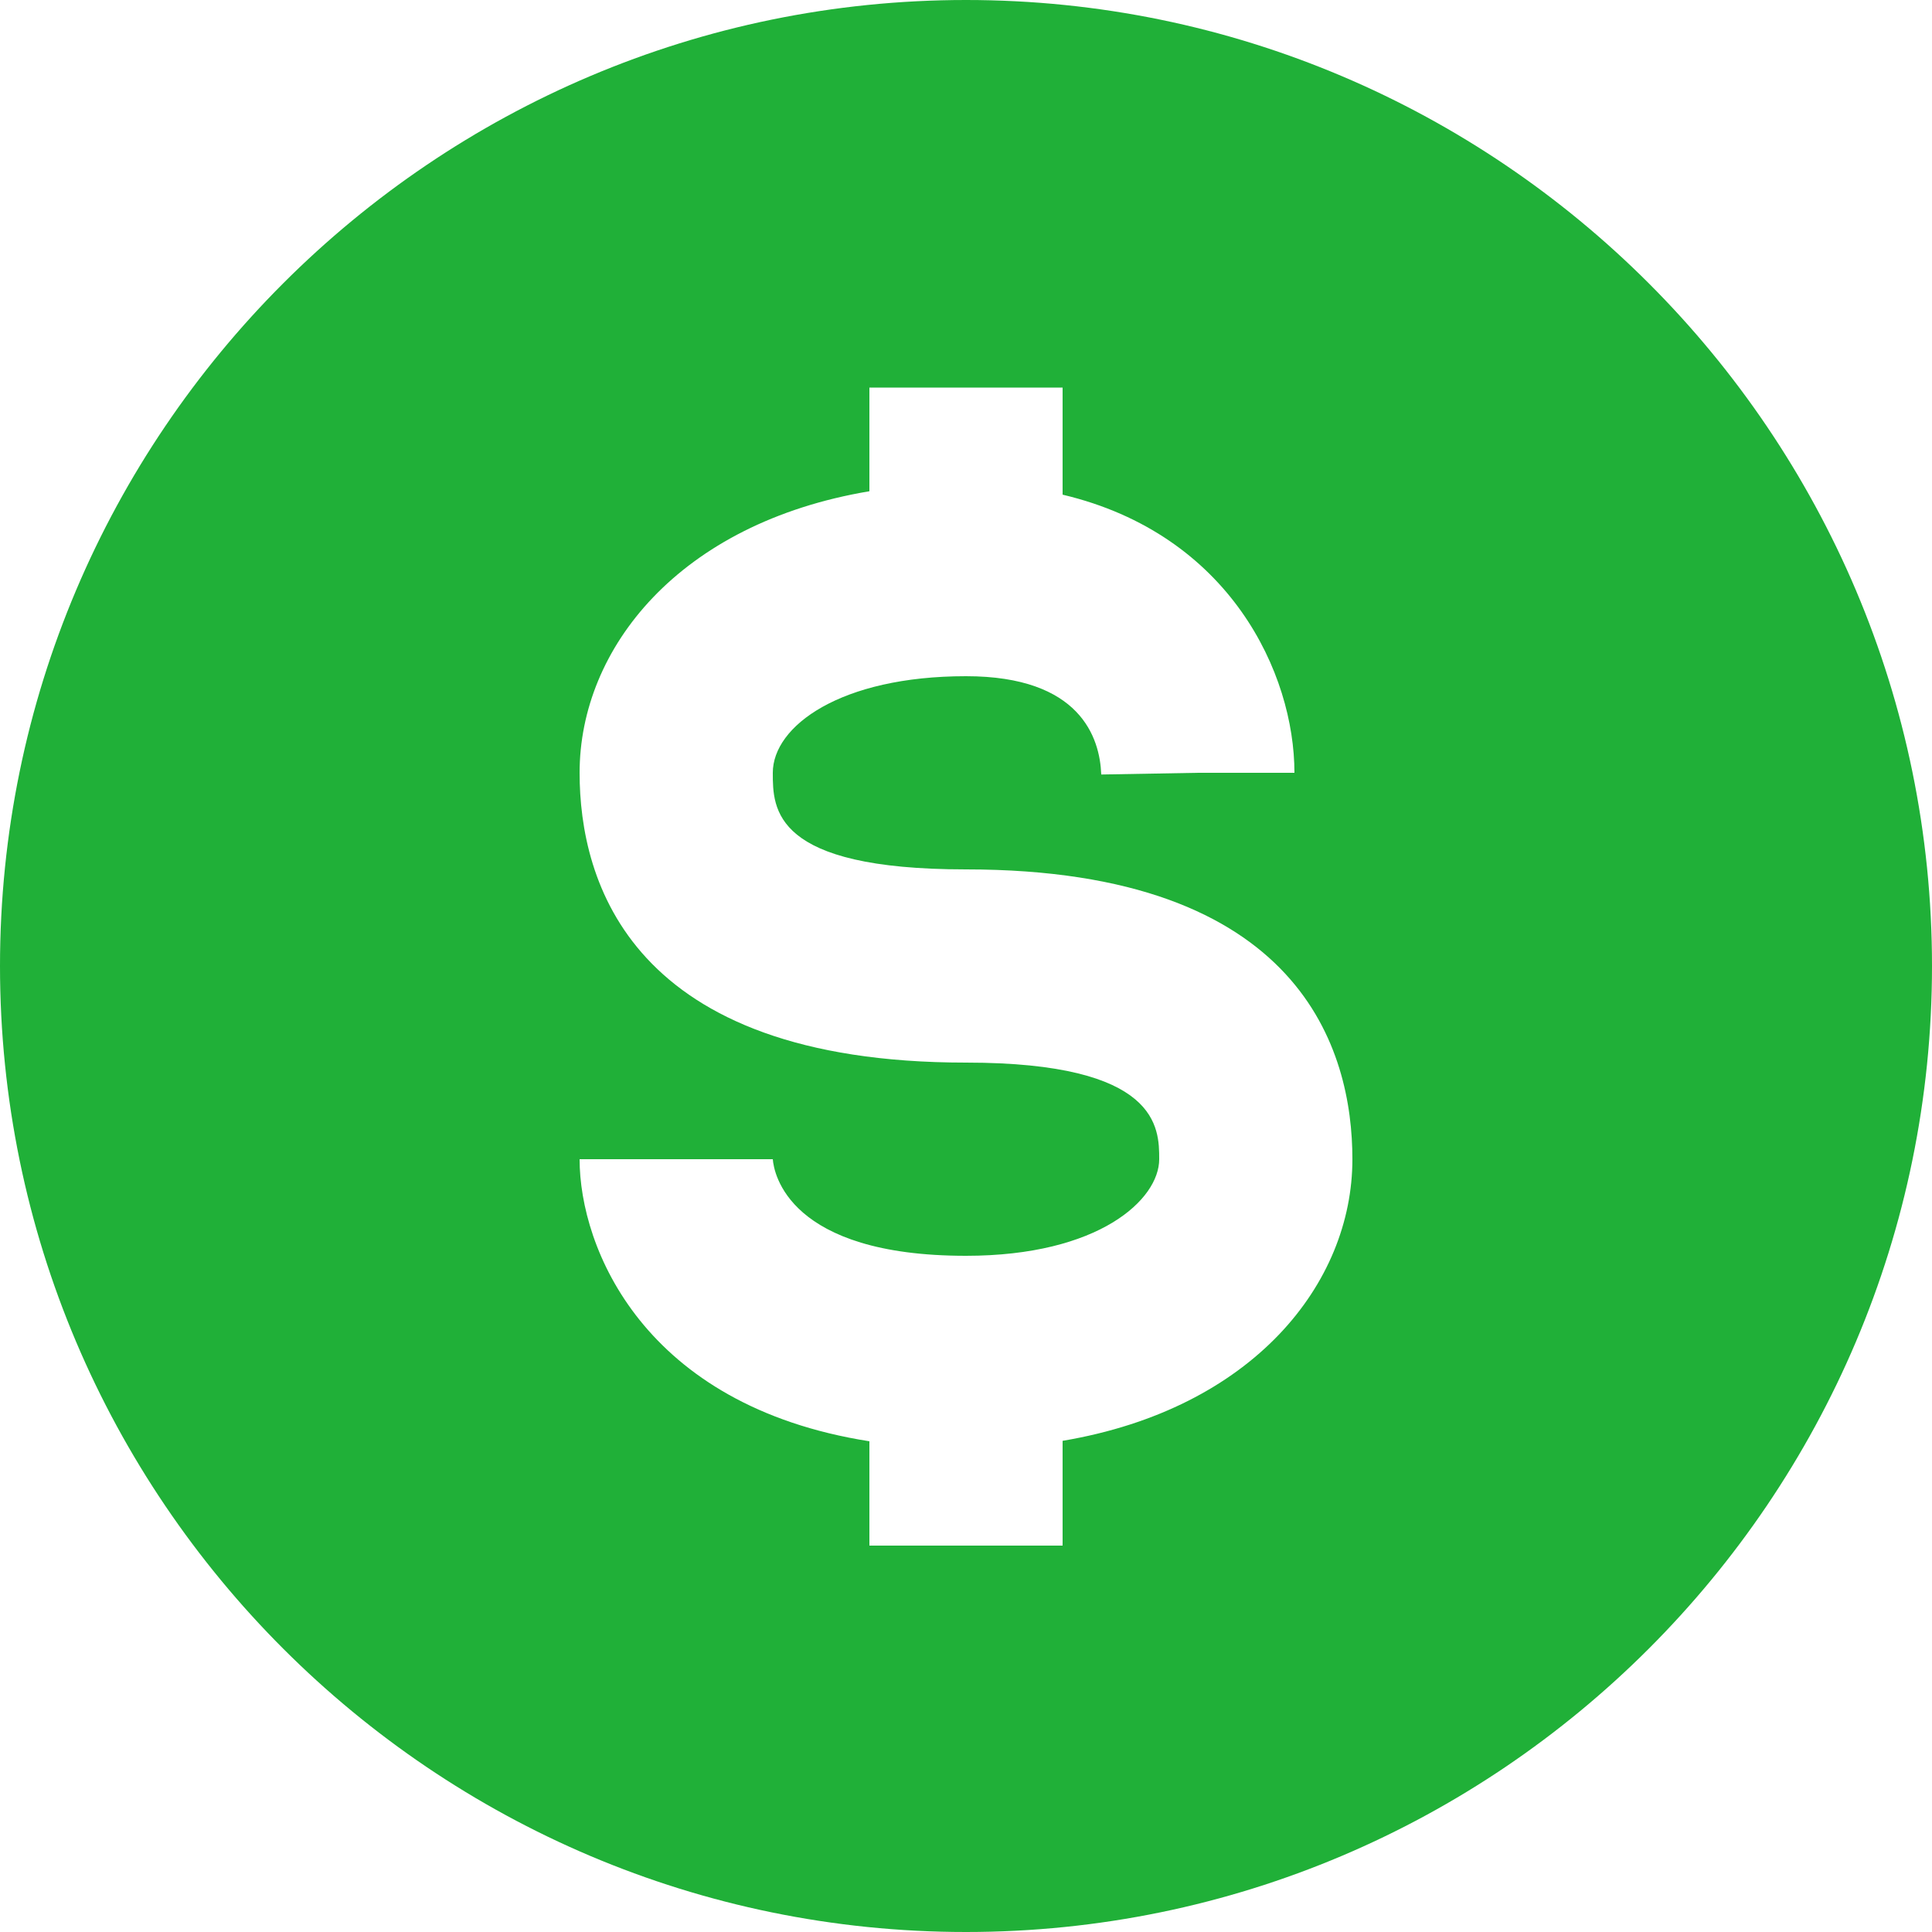 <svg width="26" height="26" viewBox="0 0 26 26" fill="none" xmlns="http://www.w3.org/2000/svg">
<path d="M13 0C5.832 0 0 5.832 0 13C0 20.168 5.832 26 13 26C20.168 26 26 20.168 26 13C26 5.832 20.168 0 13 0ZM14.3 19.39V20.8H11.7V19.396C8.659 18.919 7.8 16.793 7.8 15.6H10.4C10.414 15.786 10.607 16.9 13 16.9C14.794 16.9 15.6 16.14 15.6 15.6C15.6 15.179 15.6 14.3 13 14.3C8.476 14.3 7.8 11.856 7.8 10.4C7.8 8.726 9.138 7.041 11.7 6.611V5.216H14.3V6.657C16.554 7.19 17.42 9.066 17.42 10.4H16.12L14.82 10.423C14.802 9.929 14.54 9.1 13 9.1C11.311 9.1 10.4 9.771 10.4 10.4C10.4 10.886 10.4 11.7 13 11.7C17.524 11.7 18.2 14.144 18.2 15.6C18.2 17.274 16.862 18.959 14.3 19.39Z" fill="#20B038"/>
</svg>
